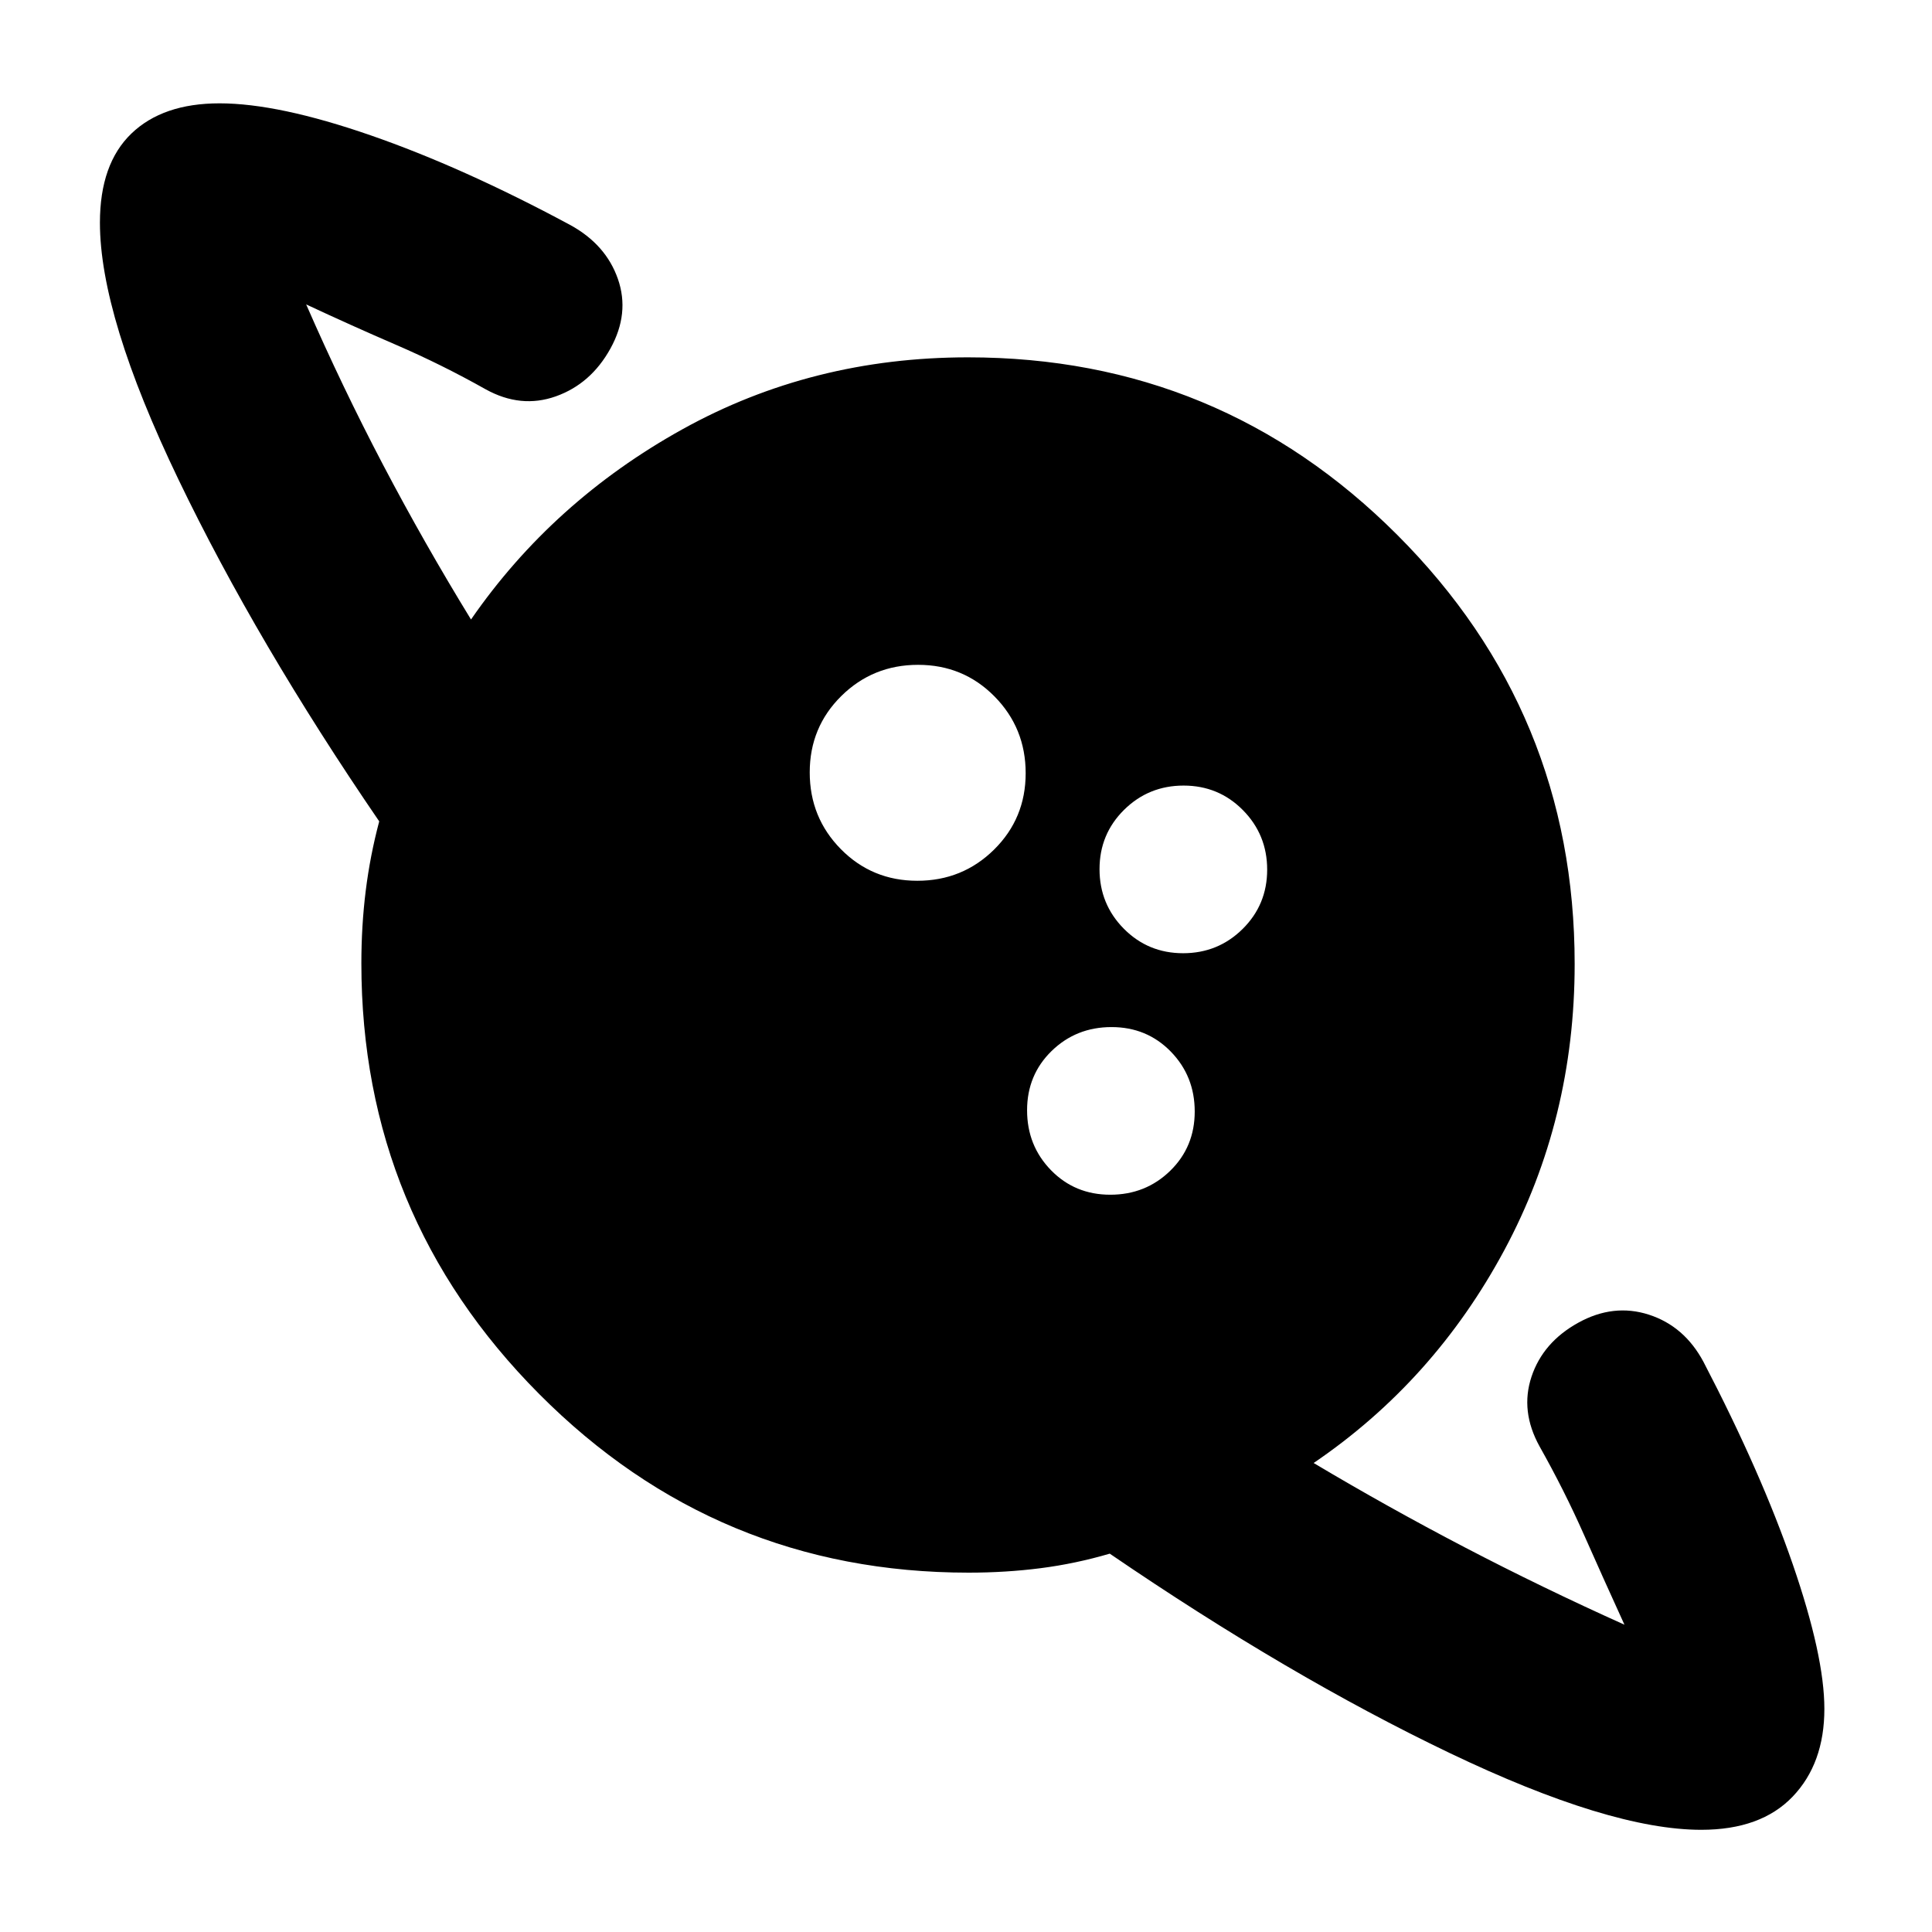 <svg xmlns="http://www.w3.org/2000/svg" height="20" viewBox="0 -960 960 960" width="20"><path d="M455.81-522.35q22.45 0 38.15-15.5 15.69-15.5 15.69-37.96 0-22.45-15.5-38.15-15.5-15.69-37.96-15.69-22.45 0-38.15 15.5-15.69 15.5-15.69 37.96 0 22.45 15.5 38.15 15.5 15.69 37.96 15.69ZM845.35-50.78q-45.35 0-125.11-38.2-79.76-38.19-168.81-99.02-17.03 5-34.33 7.22-17.29 2.22-35.79 2.22-125.14 0-213.44-88.81-88.31-88.8-88.31-213.94 0-18.69 2.17-36.09 2.16-17.4 6.7-34.47-60.82-88.91-99.8-169.96-38.98-81.04-38.98-127.52 0-29.22 15.61-44.26t43.82-15.04q29.25 0 75.13 15.91 45.88 15.91 99.1 44.52 17.73 9.7 23.71 26.8 5.98 17.11-3.72 34.64-9.69 17.52-27.08 23.71-17.4 6.2-34.92-3.5-21.87-12.3-44.37-22.02-22.5-9.72-44.8-20.15 17.88 40.96 38.24 79.76 20.37 38.8 43.67 76.8 40.65-58.78 105.06-94.52 64.4-35.74 141.9-35.74 125.06 0 213.25 88.19T782.44-481q0 77.13-34.96 142.22t-94.74 105.74q36.76 21.91 75.1 41.91 38.34 20 79.34 38.44-10.44-22.87-20.16-44.81-9.71-21.93-22.02-43.8-9.69-17.52-4-34.63 5.7-17.11 23.22-26.81 17.52-9.69 35.13-4 17.61 5.7 27.11 23.46 28.67 55.06 44.37 100.61 15.69 45.54 15.69 71.8 0 27.13-15.76 43.61-15.77 16.48-45.41 16.48ZM551.69-366.35q17.57 0 29.77-11.88 12.19-11.89 12.19-29.46t-11.88-29.77q-11.89-12.19-29.46-12.19t-29.77 11.88q-12.19 11.89-12.19 29.46t11.88 29.77q11.89 12.19 29.46 12.19Zm36.18-120q17.39 0 29.59-12.06 12.19-12.07 12.19-29.46t-12.06-29.59q-12.07-12.19-29.46-12.19t-29.59 12.06q-12.19 12.07-12.19 29.46t12.06 29.59q12.07 12.19 29.46 12.19Z"/></svg>